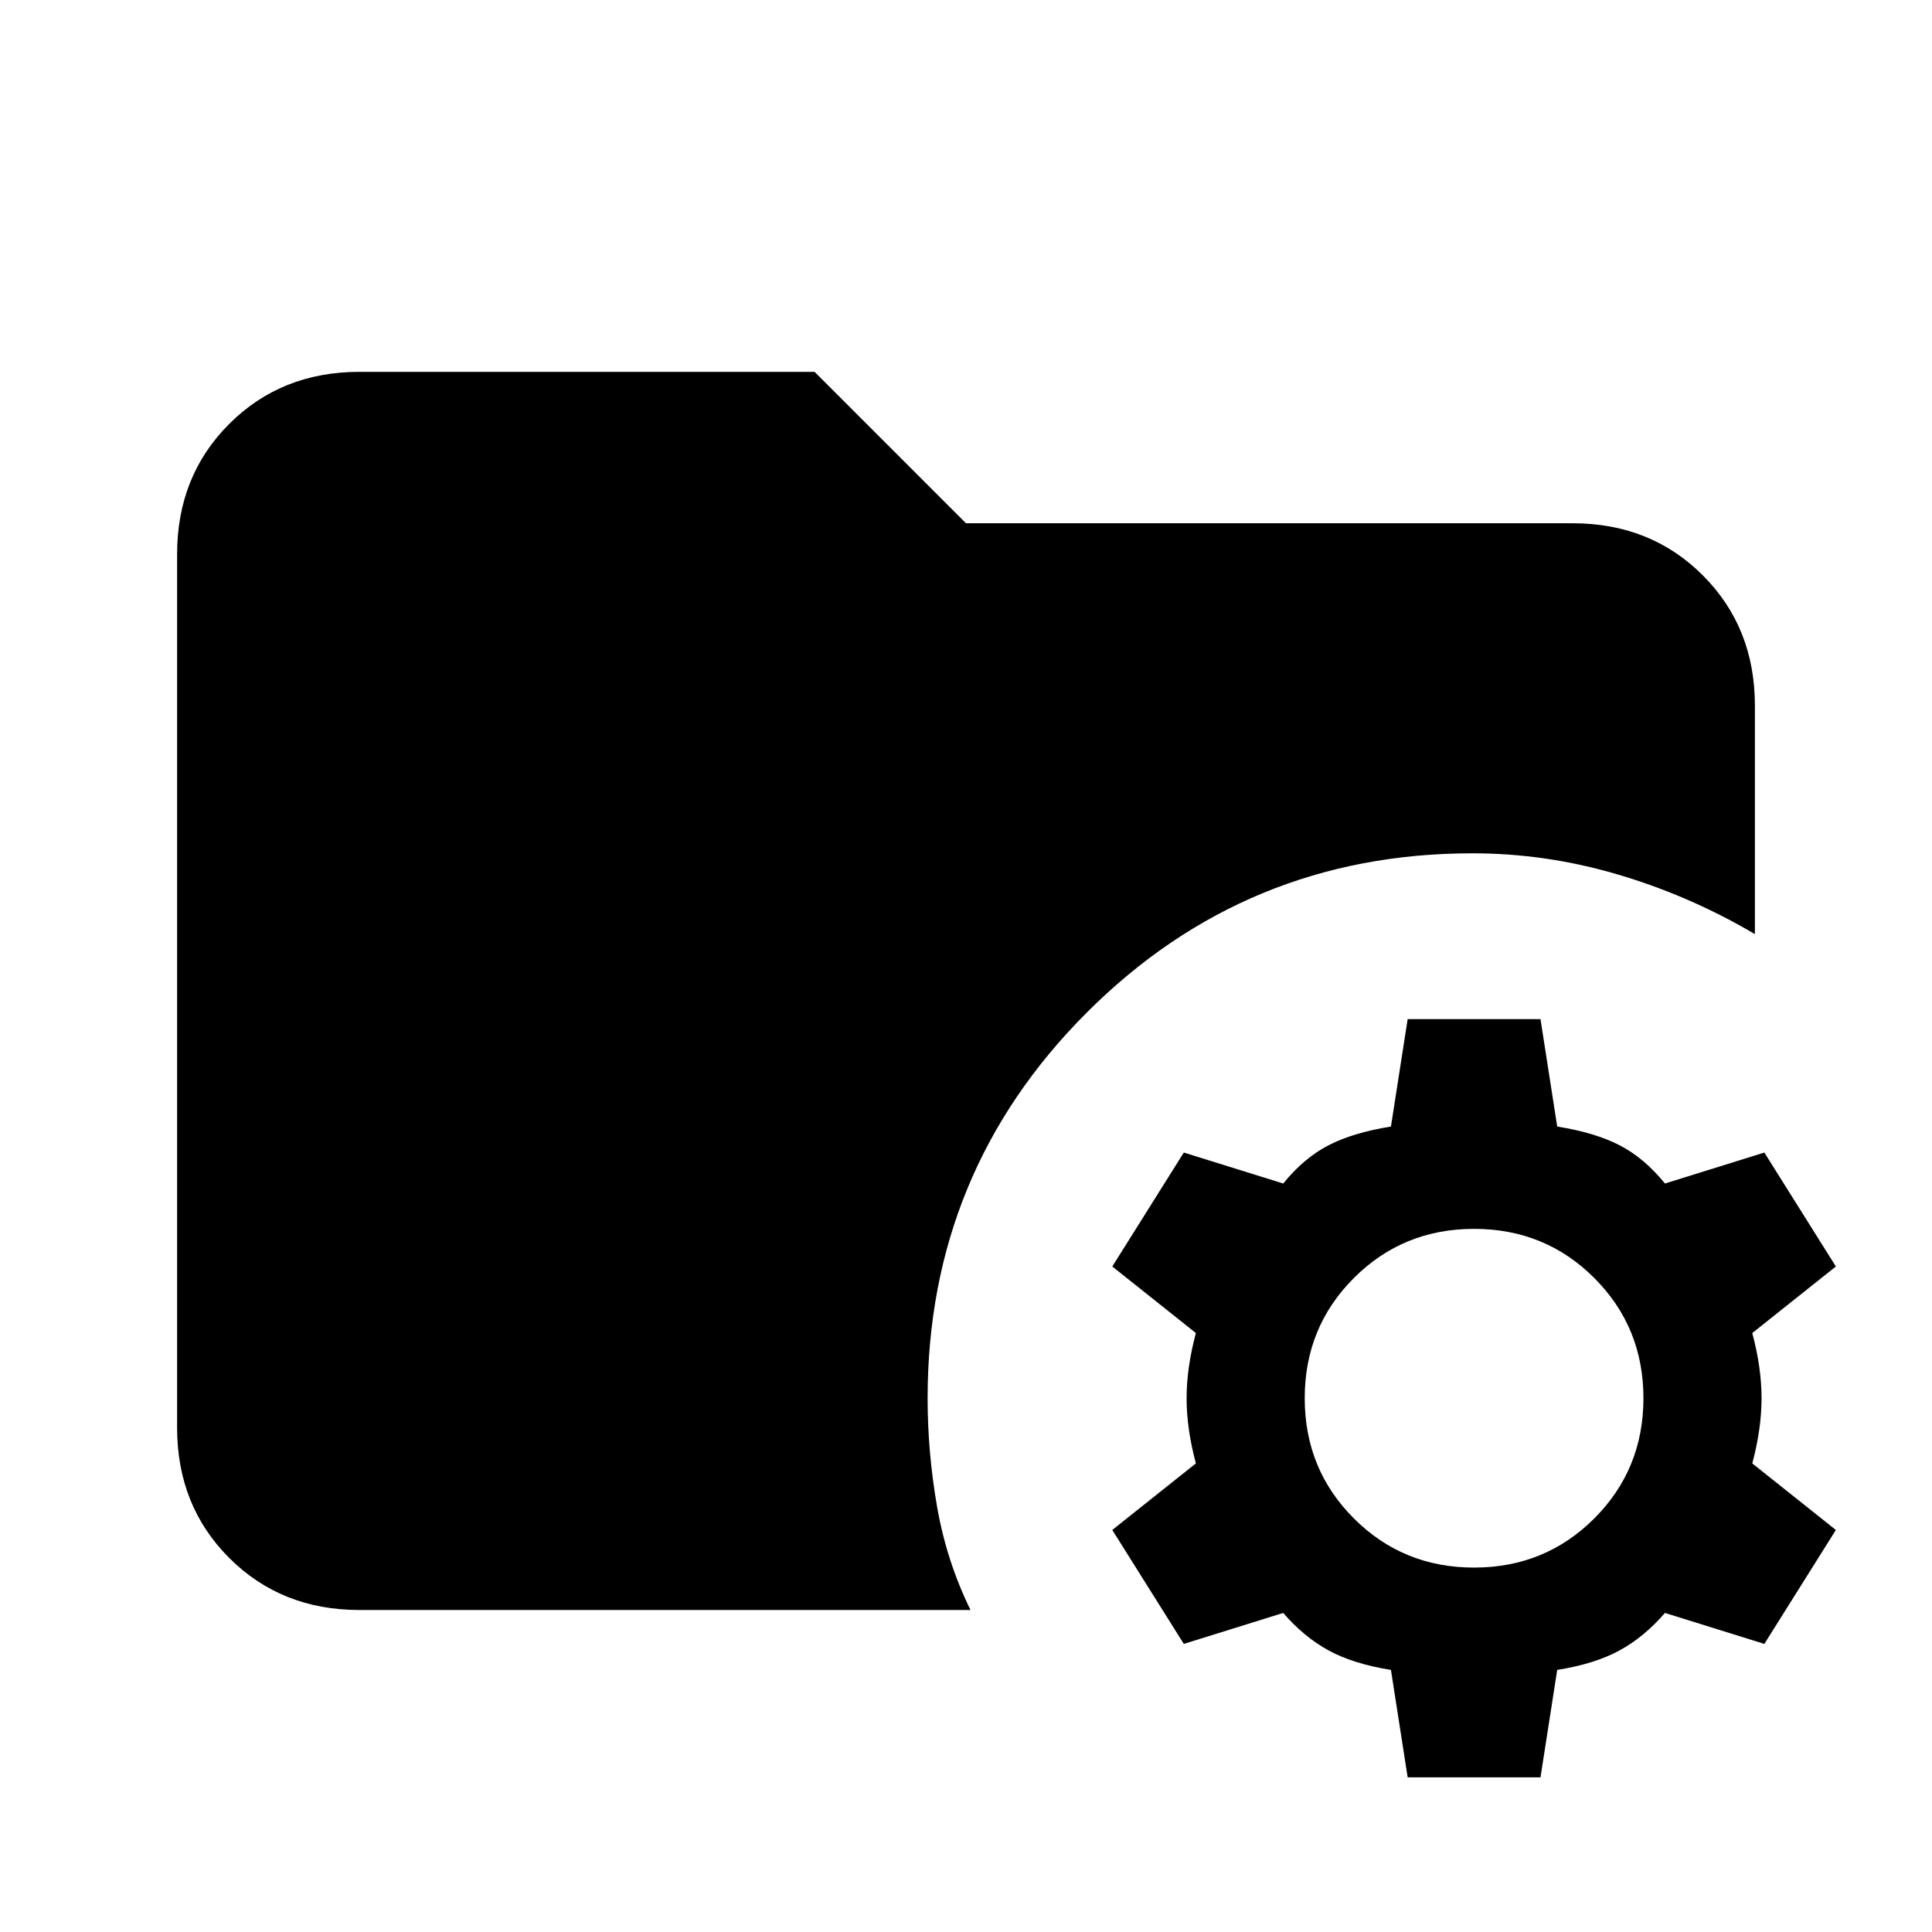 <svg xmlns="http://www.w3.org/2000/svg" height="24" viewBox="0 96 960 960" width="24"><path d="m699.461 979.154-8.307-53.385q-18.769-3-31-9.692-12.231-6.692-22.539-18.615l-49.384 15.384-35.539-56.615 41.539-33.077q-4.616-17.231-4.616-32.385 0-15.153 4.616-32.384l-41.539-33.077 35.539-56.616 49.384 15.385q10.308-12.692 22.539-19 12.231-6.308 31-9.308l8.307-53.385h66.001l8.307 53.385q18.77 3 31 9.308 12.231 6.308 22.539 19l49.385-15.385 35.538 56.616-41.538 33.077q4.615 17.231 4.615 32.384 0 15.154-4.615 32.385l41.538 33.077-35.538 56.615-49.385-15.384Q817 909.385 804.769 916.077q-12.23 6.692-31 9.692l-8.307 53.385h-66.001Zm33.001-104.231q35.307 0 59.73-24.423 24.423-24.423 24.423-59.731 0-35.307-24.423-59.73-24.423-24.423-59.73-24.423-35.308 0-59.731 24.423-24.423 24.423-24.423 59.73 0 35.308 24.423 59.731 24.423 24.423 59.731 24.423ZM178.615 896q-38.846 0-64.731-25.884Q88 844.231 88 805.385V371.384q0-38.846 25.884-64.731 25.885-25.884 64.731-25.884h226.154L480 356h301.385q38.846 0 64.731 25.884Q872 407.769 872 446.615v113.539q-32.384-19.077-68.077-29.616Q768.231 520 731.692 520q-112.538 0-191.654 79.115-79.115 79.116-79.115 191.654 0 26.847 4.692 53.847 4.693 27 16.616 51.384H178.615Z"/></svg>